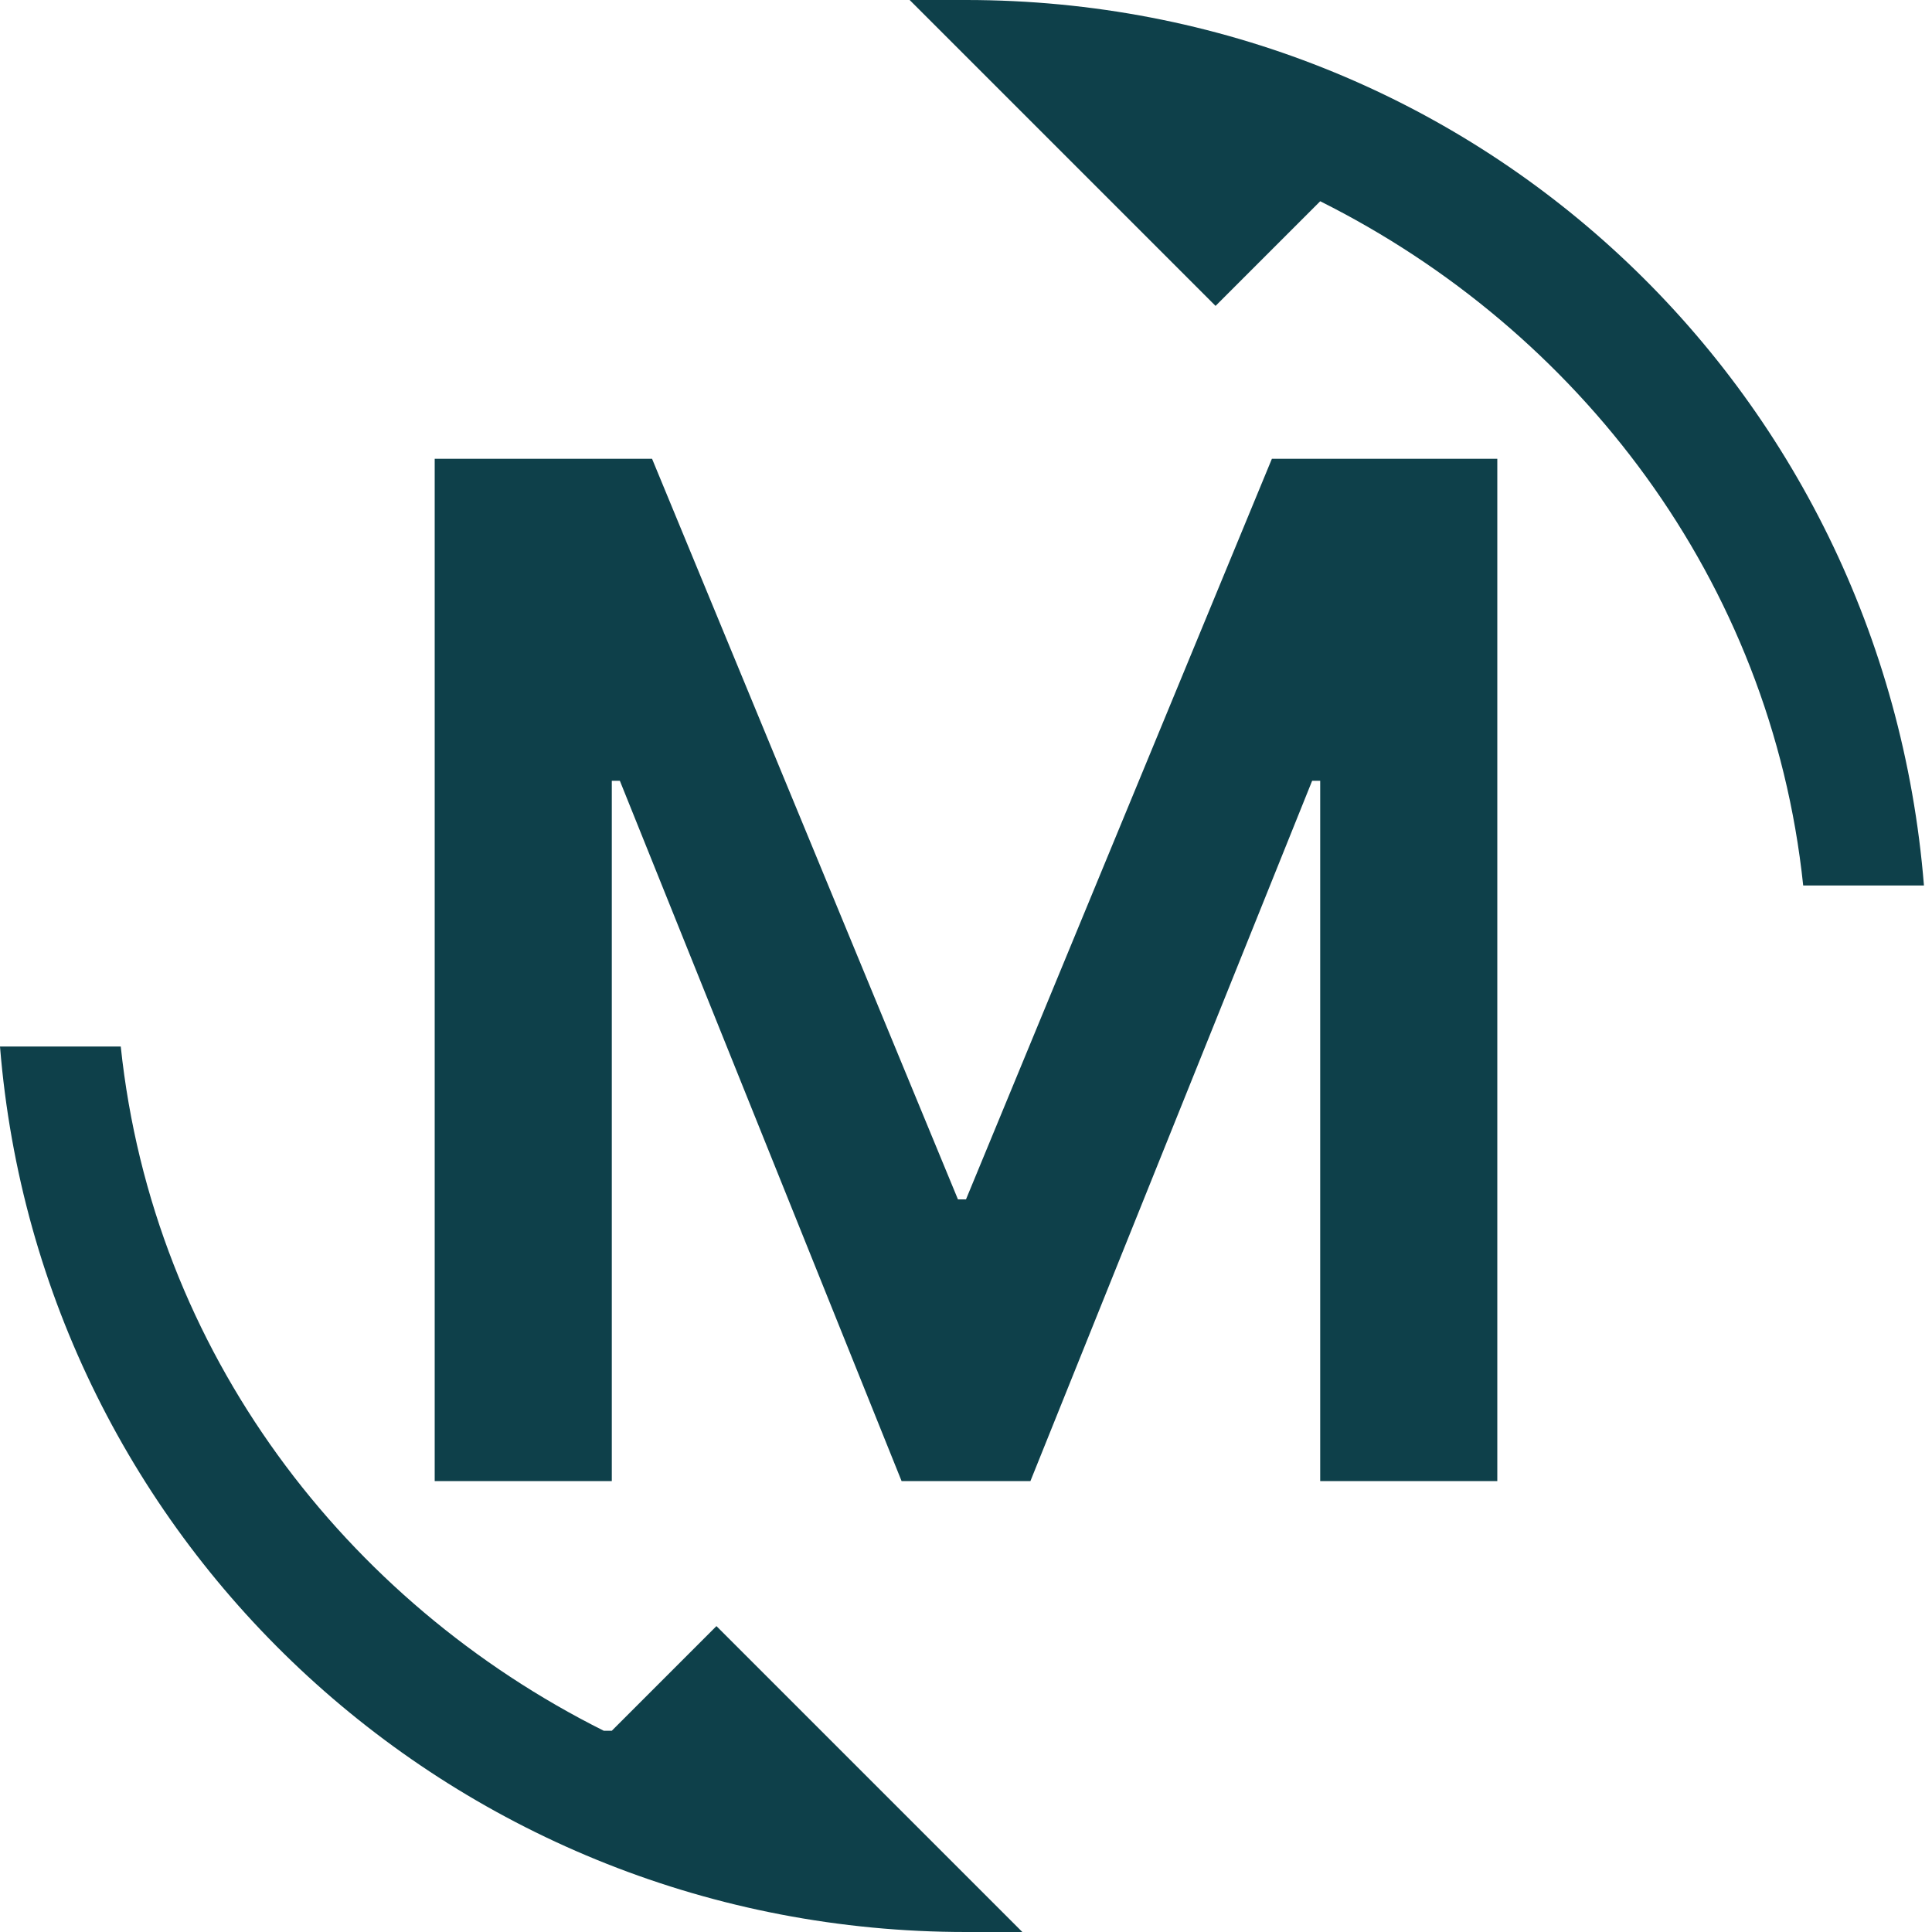 <svg width="24" height="24" viewBox="0 0 24 24" fill="none" xmlns="http://www.w3.org/2000/svg">
<path d="M12 0H11.3L15.1 3.8L16.4 2.5C19.6 4.1 22 7.2 22.4 11H23.9C23.4 4.8 18.3 0 12 0Z" fill="#0E404A"/>
<path d="M7.5 21.5C4.3 19.9 1.9 16.8 1.5 13H0C0.5 19.2 5.7 24 12 24H12.7L8.9 20.2L7.6 21.5H7.5Z" fill="#0E404A"/>
<path d="M5.3 5.699H8.1L11.9 14.899H12L15.8 5.699H18.6V18.399H16.4V9.699H16.3L12.8 18.399H11.2L7.7 9.699H7.6V18.399H5.4V5.699H5.3Z" fill="#0E404A"/>
</svg>
